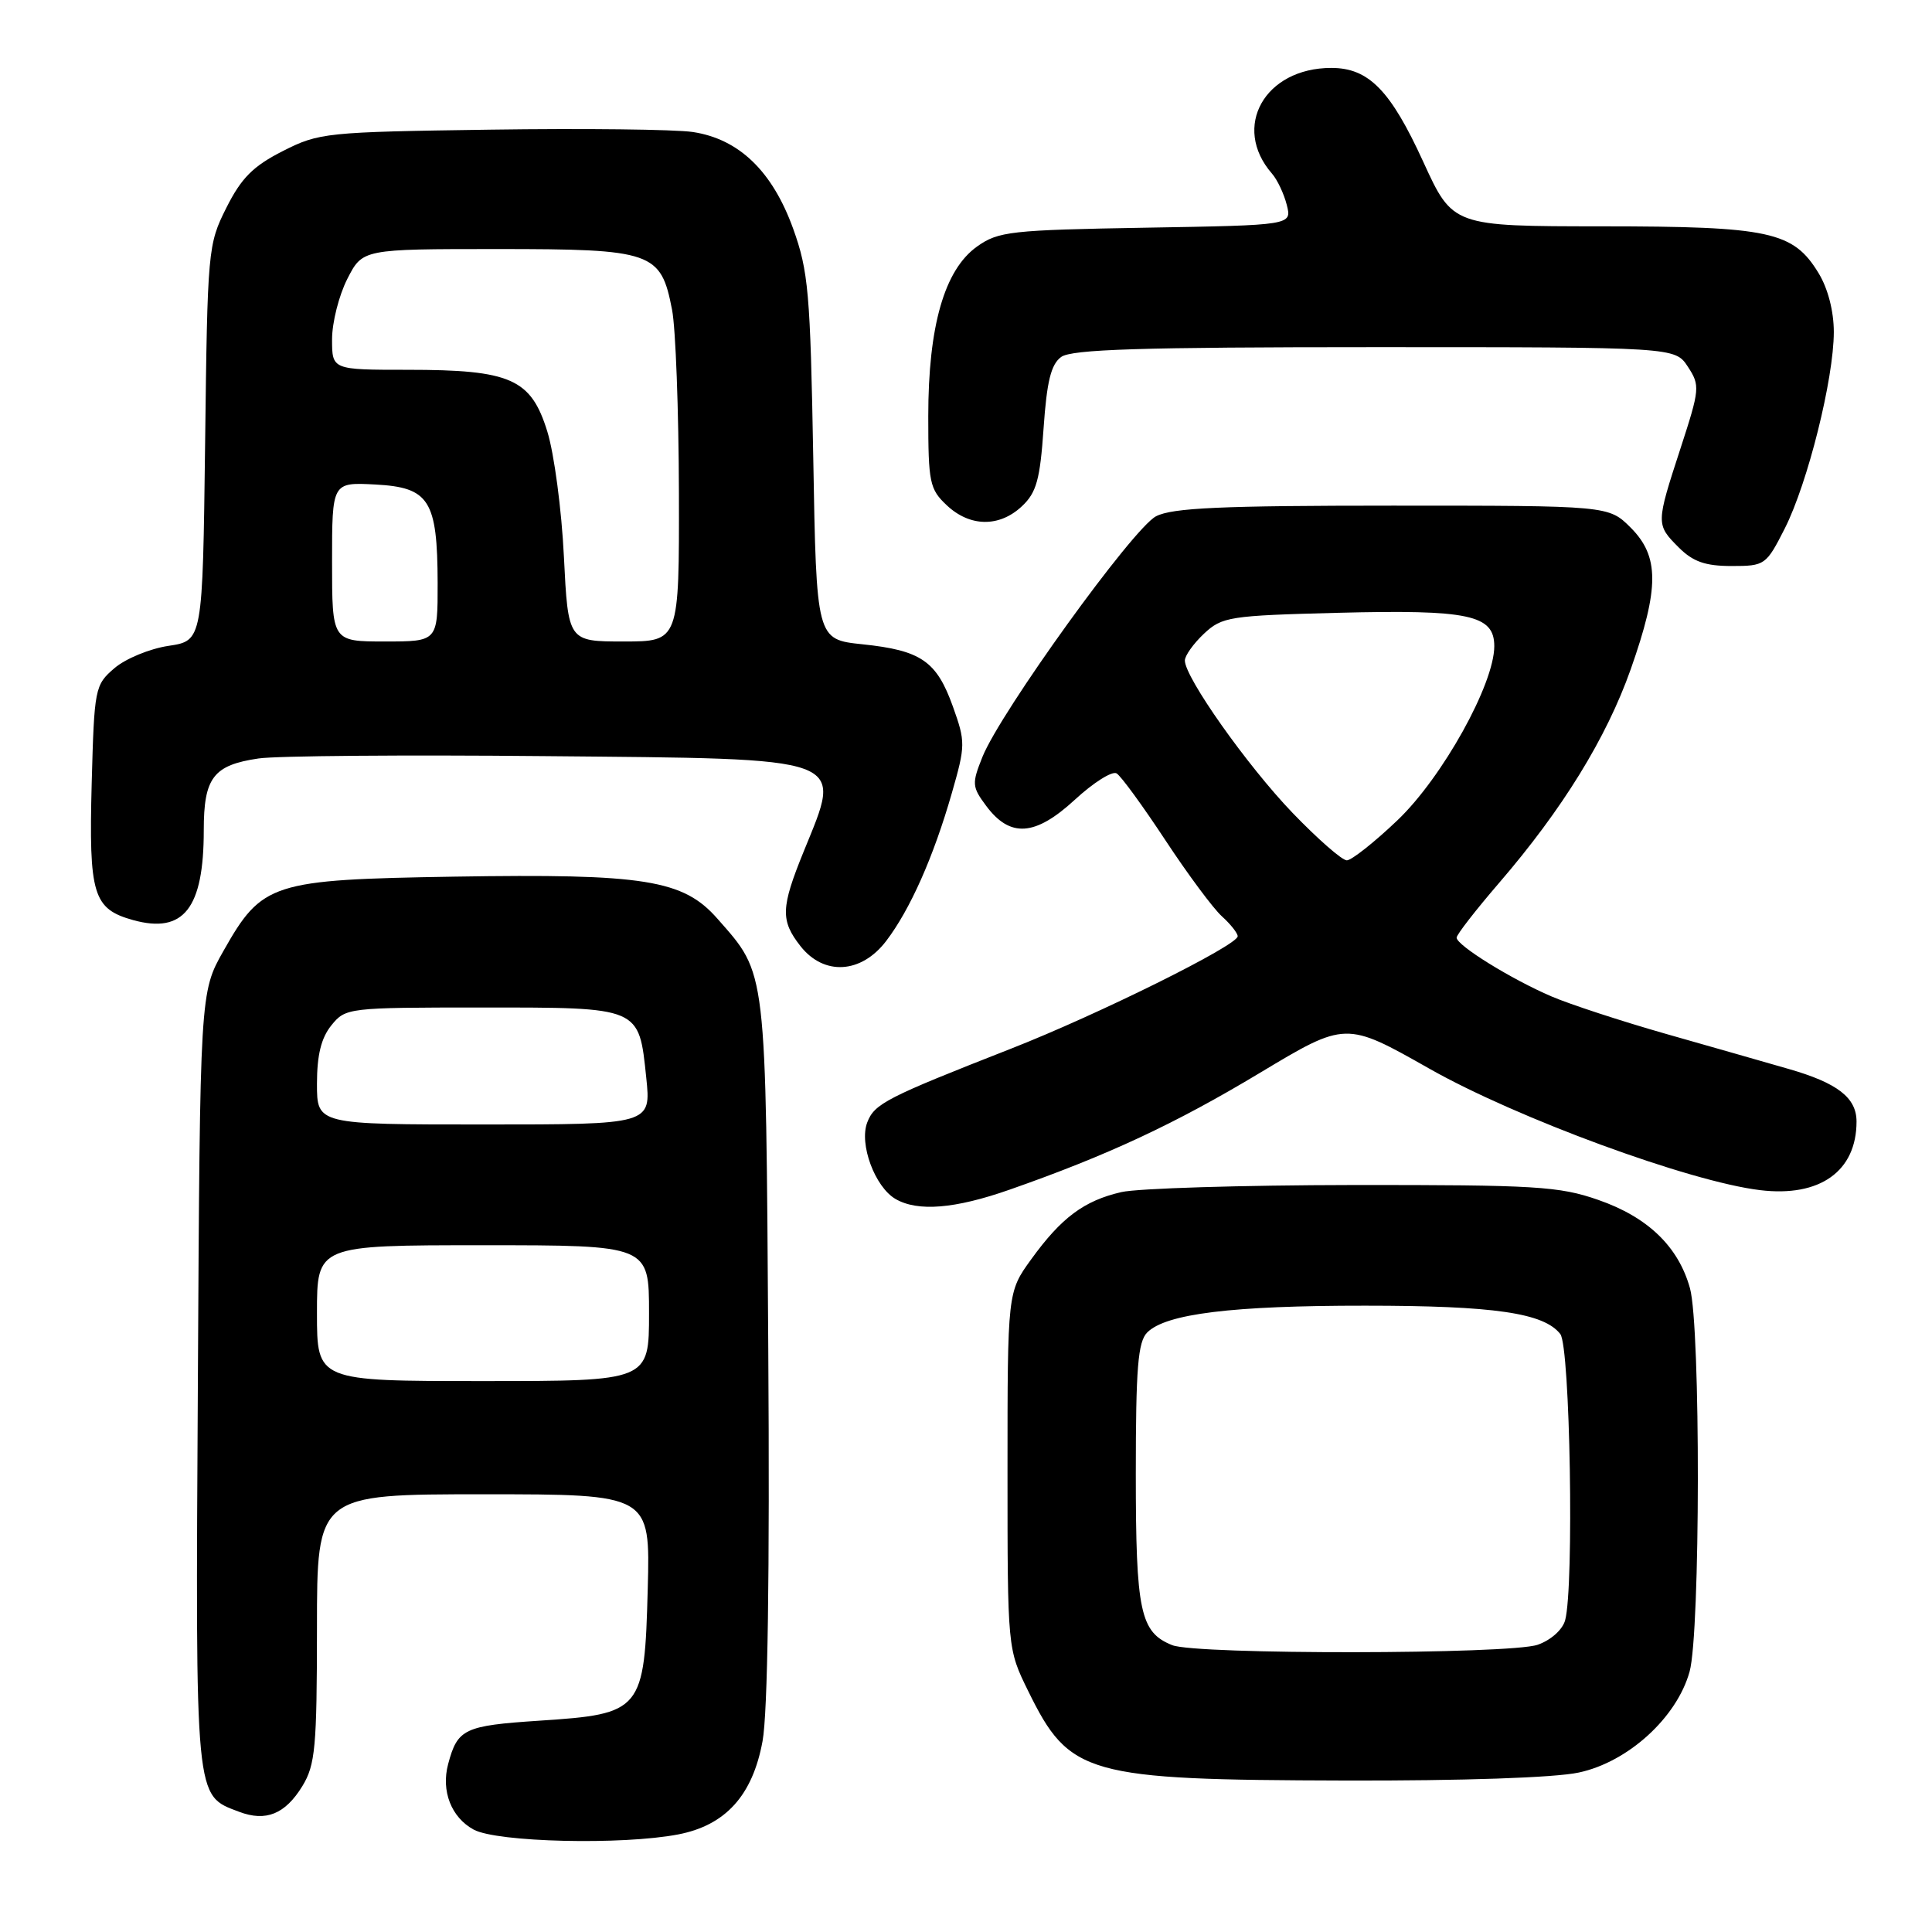 <?xml version="1.0" encoding="UTF-8" standalone="no"?>
<!DOCTYPE svg PUBLIC "-//W3C//DTD SVG 1.1//EN" "http://www.w3.org/Graphics/SVG/1.1/DTD/svg11.dtd" >
<svg xmlns="http://www.w3.org/2000/svg" xmlns:xlink="http://www.w3.org/1999/xlink" version="1.1" viewBox="0 0 256 256">
 <g >
 <path fill="currentColor"
d=" M 89.87 243.07 C 96.14 241.86 99.72 237.91 101.04 230.72 C 101.73 227.01 102.00 208.50 101.80 178.73 C 101.47 127.85 101.63 129.20 95.07 121.74 C 90.54 116.57 85.42 115.75 60.18 116.16 C 35.97 116.56 34.73 116.95 29.61 126.00 C 26.50 131.50 26.50 131.50 26.22 182.87 C 25.90 239.05 25.79 237.83 31.68 240.07 C 35.24 241.42 37.79 240.38 40.07 236.66 C 41.78 233.85 41.99 231.51 42.00 215.75 C 42.00 198.00 42.00 198.00 64.08 198.00 C 86.16 198.00 86.16 198.00 85.83 210.48 C 85.40 226.73 85.09 227.11 71.46 228.00 C 61.50 228.66 60.63 229.07 59.38 233.75 C 58.43 237.32 59.80 240.82 62.76 242.43 C 65.85 244.11 82.46 244.50 89.87 243.07 Z  M 209.20 234.87 C 215.73 233.48 222.19 227.59 223.88 221.50 C 225.31 216.34 225.35 175.81 223.93 170.70 C 222.40 165.18 218.34 161.27 211.77 158.99 C 206.61 157.19 203.44 157.00 179.27 157.02 C 164.55 157.04 150.73 157.46 148.58 157.96 C 143.64 159.10 140.64 161.34 136.65 166.85 C 133.50 171.20 133.50 171.20 133.50 194.85 C 133.50 218.50 133.50 218.50 136.25 224.09 C 141.72 235.23 143.89 235.84 178.20 235.93 C 193.79 235.97 205.99 235.56 209.20 234.87 Z  M 133.77 157.64 C 146.79 153.08 155.72 148.91 166.96 142.15 C 178.32 135.33 178.32 135.33 189.41 141.61 C 200.97 148.16 223.88 156.58 233.22 157.70 C 241.14 158.66 246.00 155.20 246.00 148.61 C 246.00 145.45 243.48 143.50 237.00 141.64 C 233.97 140.77 226.66 138.67 220.73 136.99 C 214.81 135.30 208.00 133.07 205.60 132.04 C 200.27 129.76 192.99 125.25 193.01 124.24 C 193.02 123.83 195.55 120.58 198.63 117.00 C 207.03 107.25 212.86 97.79 216.08 88.68 C 219.88 77.89 219.88 73.73 216.08 69.92 C 213.15 67.00 213.15 67.00 184.53 67.00 C 161.86 67.00 155.33 67.29 153.18 68.41 C 150.13 69.98 132.57 94.34 130.18 100.29 C 128.76 103.84 128.79 104.25 130.68 106.79 C 133.85 111.04 137.16 110.81 142.41 105.98 C 144.89 103.69 147.38 102.12 147.96 102.48 C 148.54 102.83 151.44 106.81 154.41 111.32 C 157.38 115.83 160.75 120.37 161.90 121.41 C 163.06 122.46 164.00 123.65 164.00 124.06 C 164.00 125.26 145.50 134.43 134.00 138.94 C 117.42 145.44 115.86 146.24 114.91 148.74 C 113.82 151.60 115.93 157.28 118.66 158.87 C 121.60 160.58 126.53 160.18 133.77 157.64 Z  M 117.42 124.69 C 120.60 120.52 123.69 113.56 126.12 105.10 C 127.94 98.76 127.94 98.31 126.26 93.61 C 124.10 87.59 122.05 86.18 114.27 85.37 C 108.18 84.73 108.18 84.73 107.76 60.62 C 107.37 38.75 107.12 35.92 105.09 30.28 C 102.33 22.66 97.91 18.41 91.79 17.49 C 89.43 17.14 77.36 17.00 64.97 17.18 C 43.18 17.49 42.27 17.58 37.47 20.02 C 33.53 22.02 31.98 23.58 30.00 27.52 C 27.55 32.39 27.49 33.06 27.18 58.70 C 26.85 84.90 26.85 84.90 22.33 85.58 C 19.85 85.95 16.62 87.28 15.16 88.54 C 12.57 90.76 12.49 91.19 12.15 103.80 C 11.76 118.56 12.33 120.44 17.65 121.92 C 24.34 123.76 27.00 120.37 27.00 110.01 C 27.00 103.04 28.27 101.38 34.26 100.50 C 36.59 100.15 53.62 100.01 72.10 100.19 C 112.92 100.57 111.66 100.11 106.50 112.81 C 103.46 120.28 103.40 121.97 106.07 125.37 C 109.18 129.32 114.12 129.02 117.42 124.69 Z  M 236.50 70.01 C 239.54 63.99 242.98 50.21 242.99 44.00 C 242.99 41.24 242.21 38.22 240.97 36.19 C 237.61 30.67 234.50 30.00 212.28 29.99 C 192.50 29.98 192.50 29.98 188.59 21.44 C 184.26 11.97 181.36 9.00 176.41 9.00 C 167.58 9.00 163.17 16.83 168.54 23.00 C 169.26 23.82 170.14 25.70 170.51 27.17 C 171.18 29.84 171.18 29.84 151.84 30.17 C 133.88 30.48 132.28 30.66 129.46 32.67 C 125.14 35.75 123.00 43.21 123.00 55.16 C 123.00 63.94 123.18 64.82 125.45 66.95 C 128.52 69.84 132.42 69.89 135.41 67.08 C 137.34 65.27 137.81 63.56 138.28 56.75 C 138.71 50.54 139.26 48.28 140.61 47.30 C 141.99 46.29 151.17 46.00 182.17 46.00 C 221.95 46.00 221.95 46.00 223.65 48.59 C 225.28 51.08 225.24 51.54 222.68 59.40 C 219.41 69.43 219.41 69.50 222.45 72.55 C 224.34 74.43 225.96 75.00 229.44 75.00 C 233.87 75.00 234.02 74.89 236.50 70.01 Z  M 42.00 174.00 C 42.00 165.00 42.00 165.00 64.00 165.00 C 86.00 165.00 86.00 165.00 86.00 174.00 C 86.00 183.00 86.00 183.00 64.00 183.00 C 42.00 183.00 42.00 183.00 42.00 174.00 Z  M 42.00 143.61 C 42.00 139.80 42.56 137.53 43.91 135.86 C 45.79 133.54 46.11 133.50 63.87 133.50 C 84.91 133.50 84.65 133.39 85.63 142.78 C 86.28 149.00 86.28 149.00 64.14 149.00 C 42.00 149.00 42.00 149.00 42.00 143.61 Z  M 155.32 217.99 C 151.08 216.29 150.50 213.56 150.50 195.29 C 150.50 181.23 150.78 177.79 152.02 176.55 C 154.50 174.08 163.26 173.00 180.89 173.01 C 197.99 173.01 204.58 173.97 206.75 176.77 C 208.05 178.45 208.59 210.21 207.39 214.69 C 207.05 215.94 205.50 217.33 203.75 217.94 C 200.06 219.22 158.49 219.27 155.32 217.99 Z  M 171.26 107.70 C 165.25 101.44 157.00 89.76 157.00 87.52 C 157.00 86.88 158.14 85.28 159.53 83.97 C 161.93 81.72 162.90 81.57 177.28 81.20 C 194.64 80.76 198.00 81.47 198.00 85.62 C 198.00 90.65 191.12 103.02 185.17 108.69 C 182.11 111.61 179.08 114.00 178.46 114.00 C 177.83 114.00 174.59 111.16 171.26 107.70 Z  M 44.00 74.45 C 44.00 63.90 44.00 63.90 49.73 64.20 C 56.89 64.58 57.96 66.27 57.99 77.25 C 58.00 85.00 58.00 85.00 51.00 85.00 C 44.00 85.00 44.00 85.00 44.00 74.45 Z  M 74.72 73.75 C 74.42 67.56 73.43 60.10 72.52 57.17 C 70.36 50.19 67.68 49.00 54.03 49.00 C 44.00 49.00 44.00 49.00 44.00 44.96 C 44.00 42.74 44.91 39.14 46.02 36.96 C 48.04 33.00 48.04 33.00 65.91 33.00 C 86.49 33.00 87.57 33.37 89.05 41.04 C 89.53 43.49 89.93 54.39 89.96 65.25 C 90.00 85.00 90.00 85.00 82.64 85.00 C 75.28 85.00 75.28 85.00 74.72 73.75 Z "/>
</g>
</svg>
